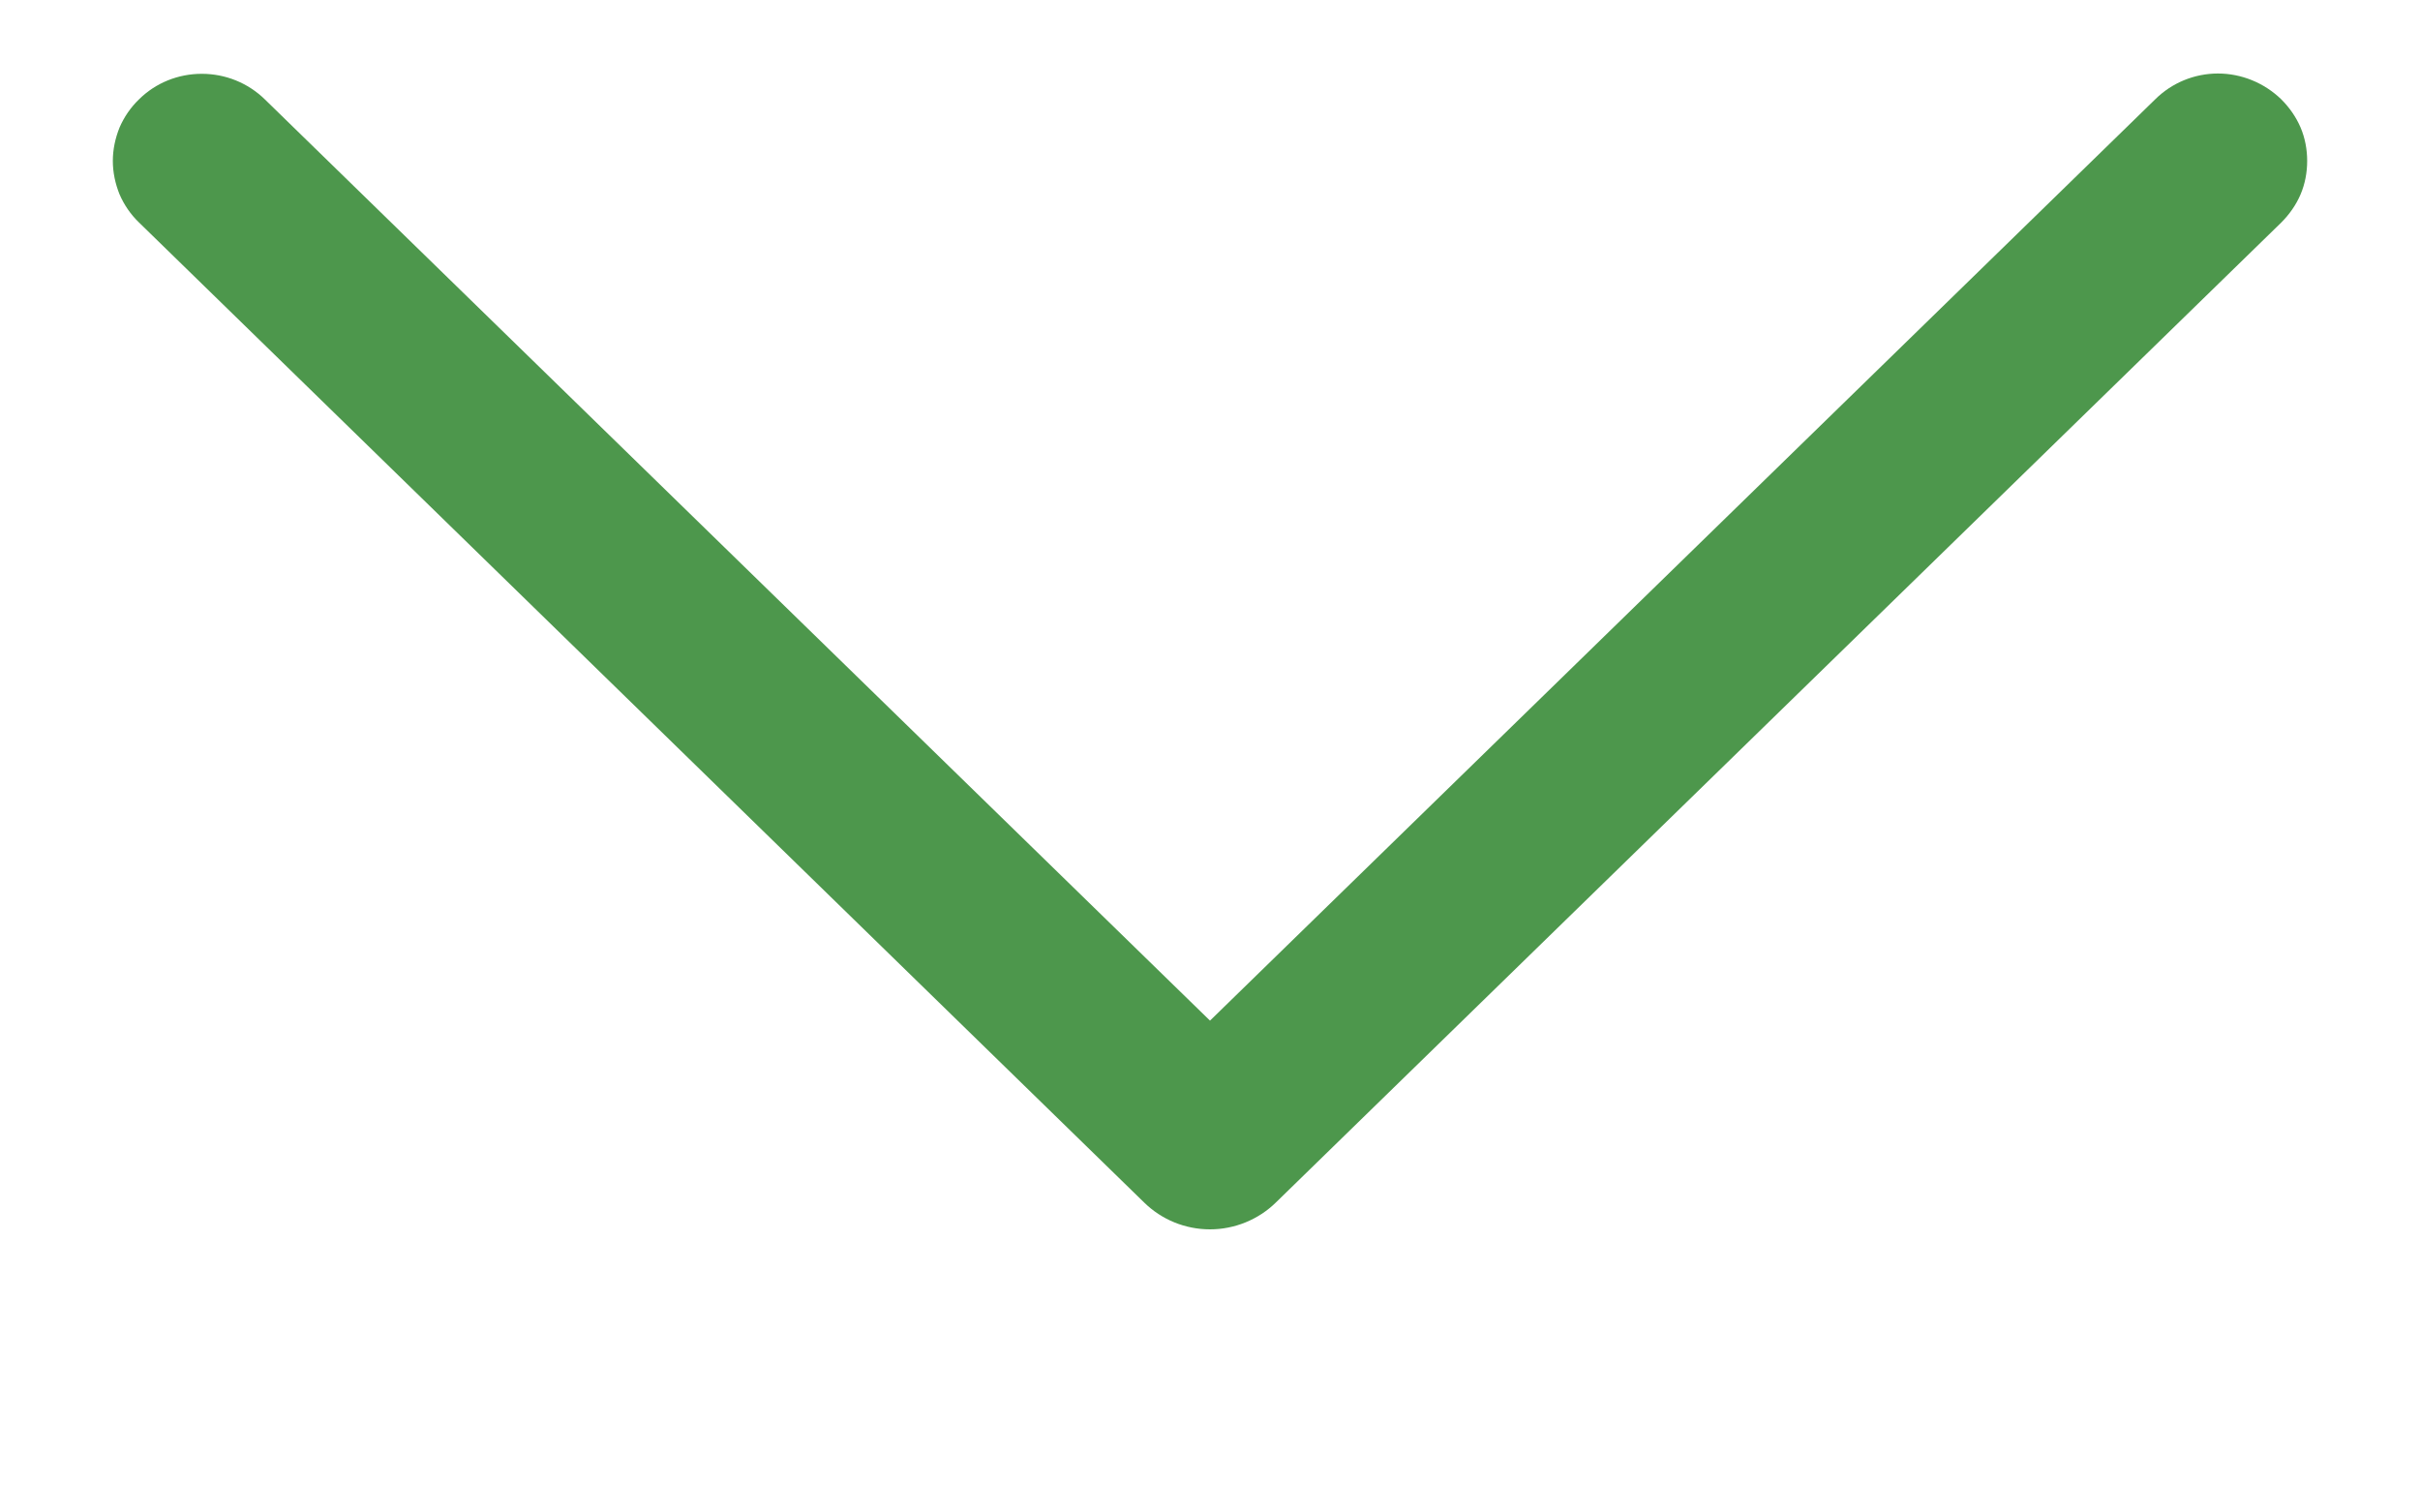 <svg width="8" height="5" viewBox="0 0 8 5" fill="none" xmlns="http://www.w3.org/2000/svg">
<path d="M7.124 0.329L4 3.374L0.876 0.329C0.82 0.274 0.745 0.244 0.667 0.244C0.589 0.244 0.514 0.274 0.459 0.329C0.432 0.355 0.41 0.387 0.395 0.422C0.381 0.457 0.373 0.494 0.373 0.532C0.373 0.57 0.381 0.607 0.395 0.642C0.41 0.677 0.432 0.709 0.459 0.735L3.782 3.975C3.84 4.032 3.918 4.064 4 4.064C4.081 4.064 4.16 4.032 4.218 3.975L7.541 0.736C7.568 0.709 7.59 0.678 7.605 0.643C7.62 0.608 7.627 0.57 7.627 0.532C7.627 0.494 7.62 0.456 7.605 0.421C7.59 0.386 7.568 0.355 7.541 0.328C7.485 0.274 7.41 0.243 7.332 0.243C7.254 0.243 7.179 0.274 7.124 0.329Z" fill="#4D974C"/>
</svg>
